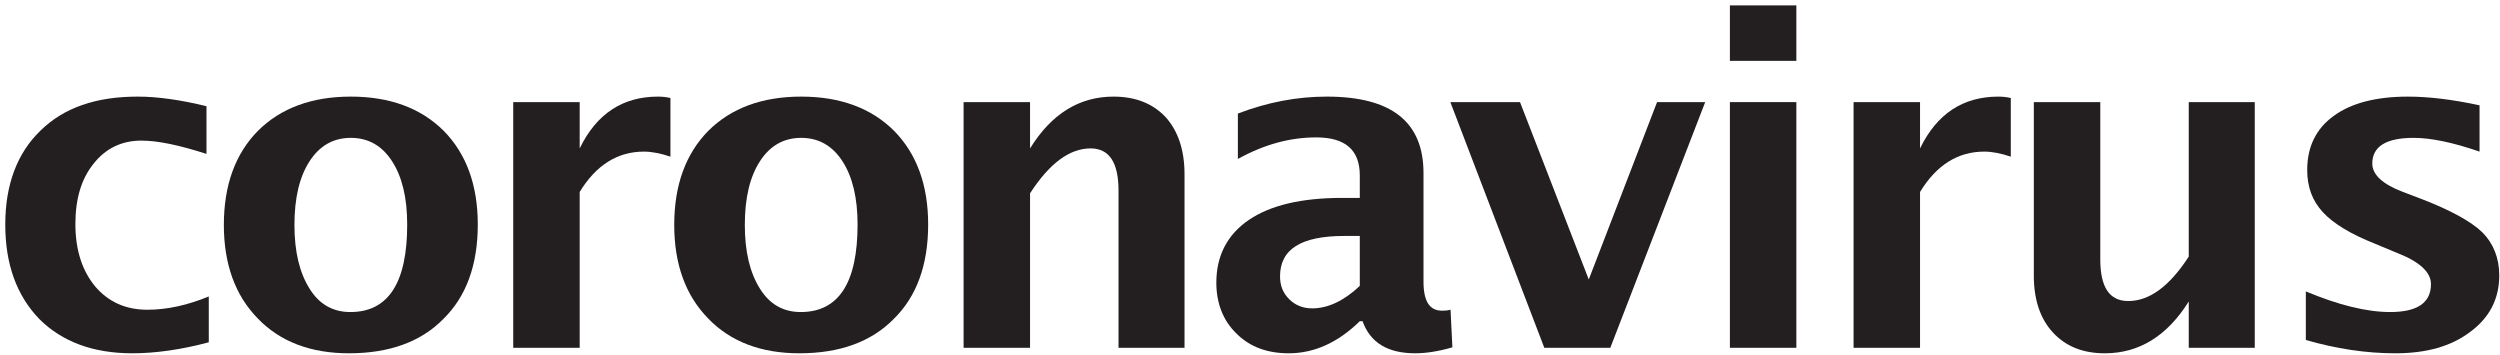 <svg clip-rule="evenodd" fill-rule="evenodd" stroke-linejoin="round" stroke-miterlimit="2" viewBox="0 0 401 57" xmlns="http://www.w3.org/2000/svg"><g fill="#231f20" fill-rule="nonzero"><path d="m.486-.012c-.06.016-.116.024-.167.024-.085 0-.153-.025-.203-.075-.049-.051-.074-.119-.074-.206s.026-.156.077-.205c.051-.05.121-.074.212-.074.043 0 .093.007.15.021v.104c-.059-.019-.106-.029-.142-.029-.043 0-.078.017-.104.05-.027.033-.04.077-.04.132 0 .057.015.102.043.136.029.034.067.051.114.051.043 0 .088-.01.134-.029z" transform="matrix(73.522 0 0 73.522 -2.243 55.786)"/><path d="m.315.012c-.083 0-.15-.025-.199-.076-.049-.05-.074-.118-.074-.204 0-.087.025-.155.074-.205.05-.05.118-.075.203-.075s.153.025.203.075c.049.05.074.118.074.204 0 .088-.025.157-.075.206-.049.05-.118.075-.206.075zm.003-.09c.083 0 .124-.064.124-.191 0-.058-.011-.104-.033-.138s-.052-.051-.09-.051-.068.017-.09.051-.033.08-.033.139c0 .058.011.104.033.139.021.034.051.051.089.051z" transform="matrix(73.522 0 0 73.522 32.818 55.786)"/><path d="m.09 0v-.536h.145v.101c.037-.076.094-.113.171-.113.009 0 .018.001.027.003v.128c-.021-.007-.04-.011-.058-.011-.057 0-.104.029-.14.088v.34z" transform="matrix(73.522 0 0 73.522 75.704 55.786)"/><path d="m.315.012c-.083 0-.15-.025-.199-.076-.049-.05-.074-.118-.074-.204 0-.087.025-.155.074-.205.05-.05.118-.075.203-.075s.153.025.203.075c.049.05.074.118.074.204 0 .088-.025.157-.075.206-.049.05-.118.075-.206.075zm.003-.09c.083 0 .124-.064.124-.191 0-.058-.011-.104-.033-.138s-.052-.051-.09-.051-.068.017-.09.051-.033.08-.033.139c0 .058.011.104.033.139.021.034.051.051.089.051z" transform="matrix(73.522 0 0 73.522 105.058 55.786)"/><path d="m.09 0v-.536h.145v.101c.047-.076.108-.113.182-.113.048 0 .086.015.114.045.027.03.041.072.041.124v.379h-.144v-.343c0-.061-.02-.092-.061-.092-.046 0-.09.033-.132.098v.337z" transform="matrix(73.522 0 0 73.522 147.942 55.786)"/><path d="m.353-.058c-.048.047-.1.07-.155.07-.047 0-.085-.014-.114-.043-.029-.028-.044-.066-.044-.111 0-.059.024-.105.071-.137s.115-.048.203-.048h.039v-.049c0-.056-.032-.083-.095-.083-.057 0-.113.015-.171.047v-.099c.065-.025.13-.037.194-.037.141 0 .211.055.211.167v.237c0 .042.013.063.04.063.005 0 .011 0 .019-.002l.004.082c-.031.009-.058.013-.081.013-.06 0-.098-.023-.115-.07zm0-.077v-.109h-.034c-.094 0-.14.029-.14.088 0 .02.006.036.02.05.013.013.03.02.05.02.034 0 .069-.016.104-.049z" transform="matrix(73.522 0 0 73.522 192.158 55.786)"/><path d="m.223 0-.205-.536h.152l.15.387.149-.387h.105l-.207.536z" transform="matrix(73.522 0 0 73.522 231.312 55.786)"/><path d="m.09 0v-.536h.145v.536zm0-.626v-.121h.145v.121z" transform="matrix(73.522 0 0 73.522 270.858 55.786)"/><path d="m.09 0v-.536h.145v.101c.037-.076.094-.113.171-.113.009 0 .018.001.027.003v.128c-.021-.007-.04-.011-.058-.011-.057 0-.104.029-.14.088v.34z" transform="matrix(73.522 0 0 73.522 290.696 55.786)"/><path d="m.422 0v-.101c-.047.075-.108.113-.183.113-.048 0-.085-.015-.113-.045s-.042-.072-.042-.124v-.379h.145v.343c0 .061.02.091.061.091.046 0 .09-.032.132-.097v-.337h.144v.536z" transform="matrix(73.522 0 0 73.522 320.05 55.786)"/><path d="m.076-.017v-.106c.072.03.133.045.184.045.059 0 .089-.02.089-.061 0-.026-.025-.049-.074-.068l-.048-.02c-.053-.021-.091-.044-.114-.069s-.034-.055-.034-.092c0-.05.019-.09.058-.118.038-.028.093-.042.162-.042.044 0 .096.006.156.019v.101c-.058-.02-.106-.03-.144-.03-.06 0-.09.019-.09.056 0 .024.022.045.067.062l.042.016c.062.024.106.048.131.072.024.024.037.056.037.094 0 .051-.021.092-.063.123-.042.032-.096.047-.164.047-.064 0-.129-.01-.195-.029z" transform="matrix(73.522 0 0 73.522 364.267 55.786)"/></g></svg>